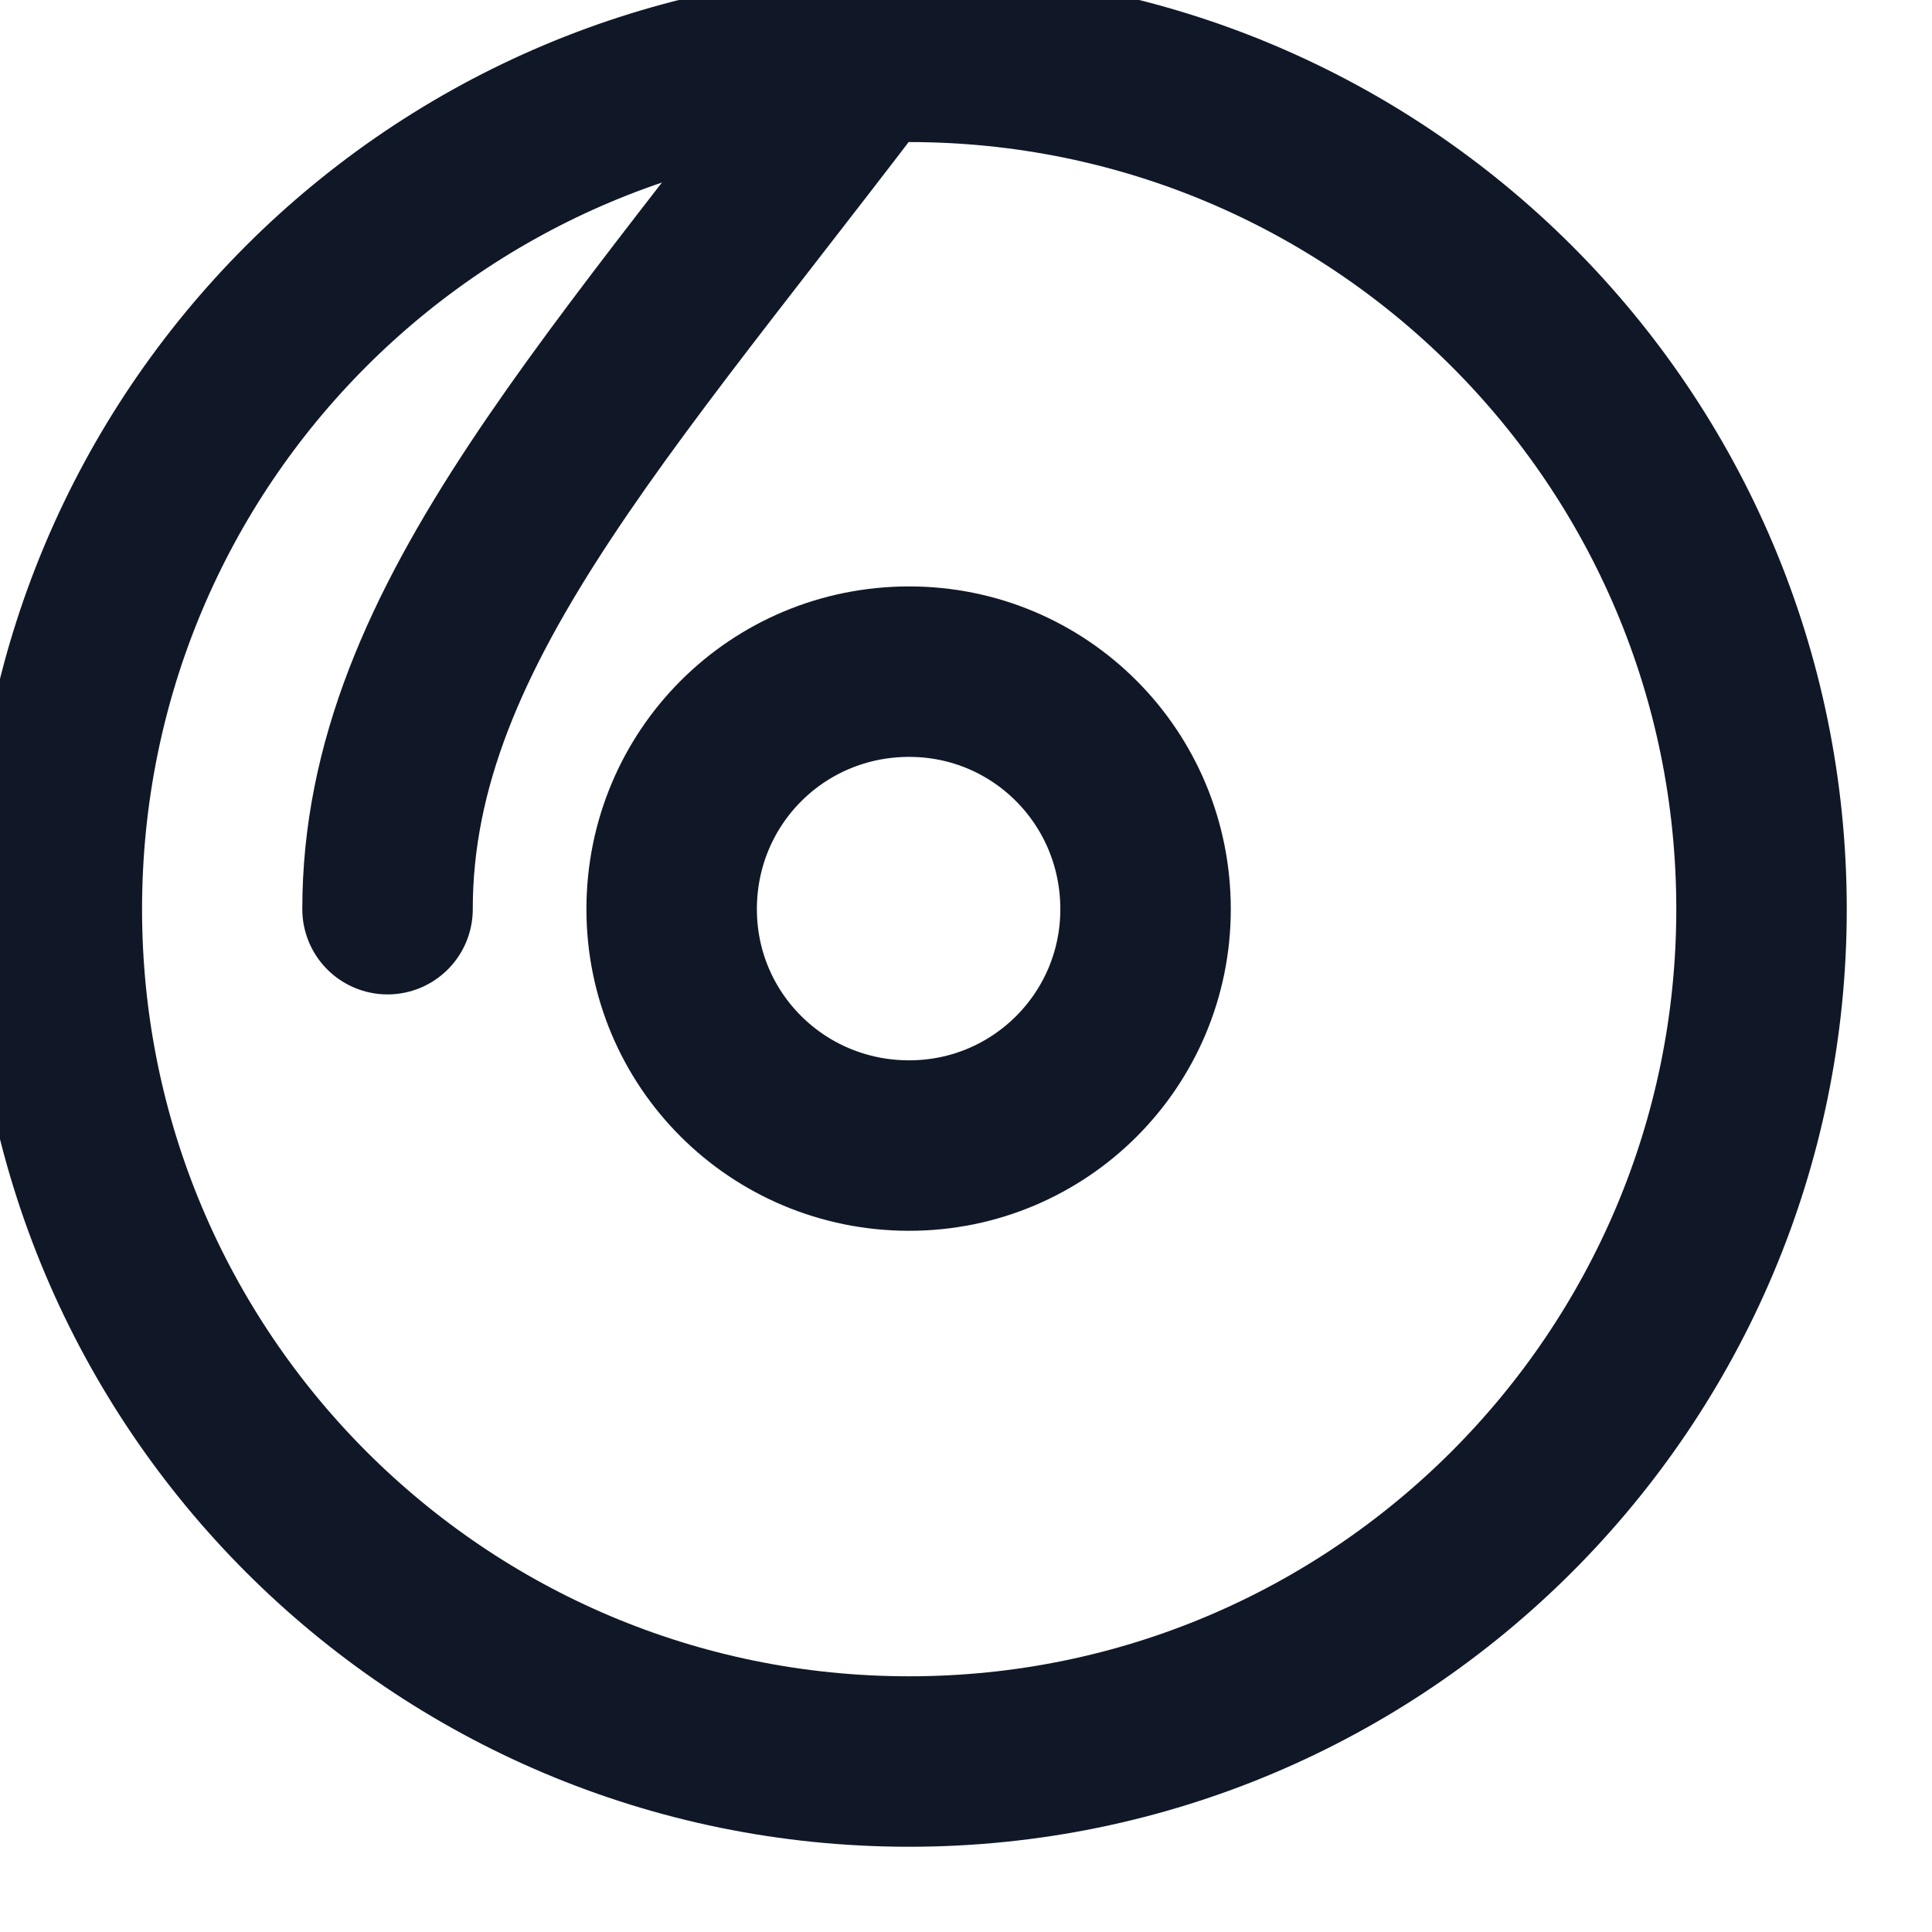 <svg width="17" height="17" viewBox="0 0 17 17" fill="none" xmlns="http://www.w3.org/2000/svg" xmlns:xlink="http://www.w3.org/1999/xlink">
	<desc>
			Created with Pixso.
	</desc>
	<defs/>
	<path id="Vector" d="M8 15.5C3.85 15.5 0.5 12.14 0.5 8C0.5 3.85 3.85 0.5 8 0.5C12.14 0.5 15.5 3.85 15.5 8C15.5 12.14 12.14 15.5 8 15.5Z" stroke="#101828" stroke-opacity="1" stroke-width="1.5"/>
	<path id="Vector" d="M3.41 8C3.41 5.46 5.46 3.41 8 " stroke="#101828" stroke-opacity="1" stroke-width="1.5" stroke-linecap="round"/>
	<path id="Vector" d="M8 10.08C6.84 10.08 5.91 9.15 5.91 8C5.91 6.84 6.84 5.91 8 5.91C9.15 5.91 10.08 6.84 10.08 8C10.08 9.15 9.15 10.08 8 10.08Z" stroke="#101828" stroke-opacity="1" stroke-width="1.5"/>
</svg>
